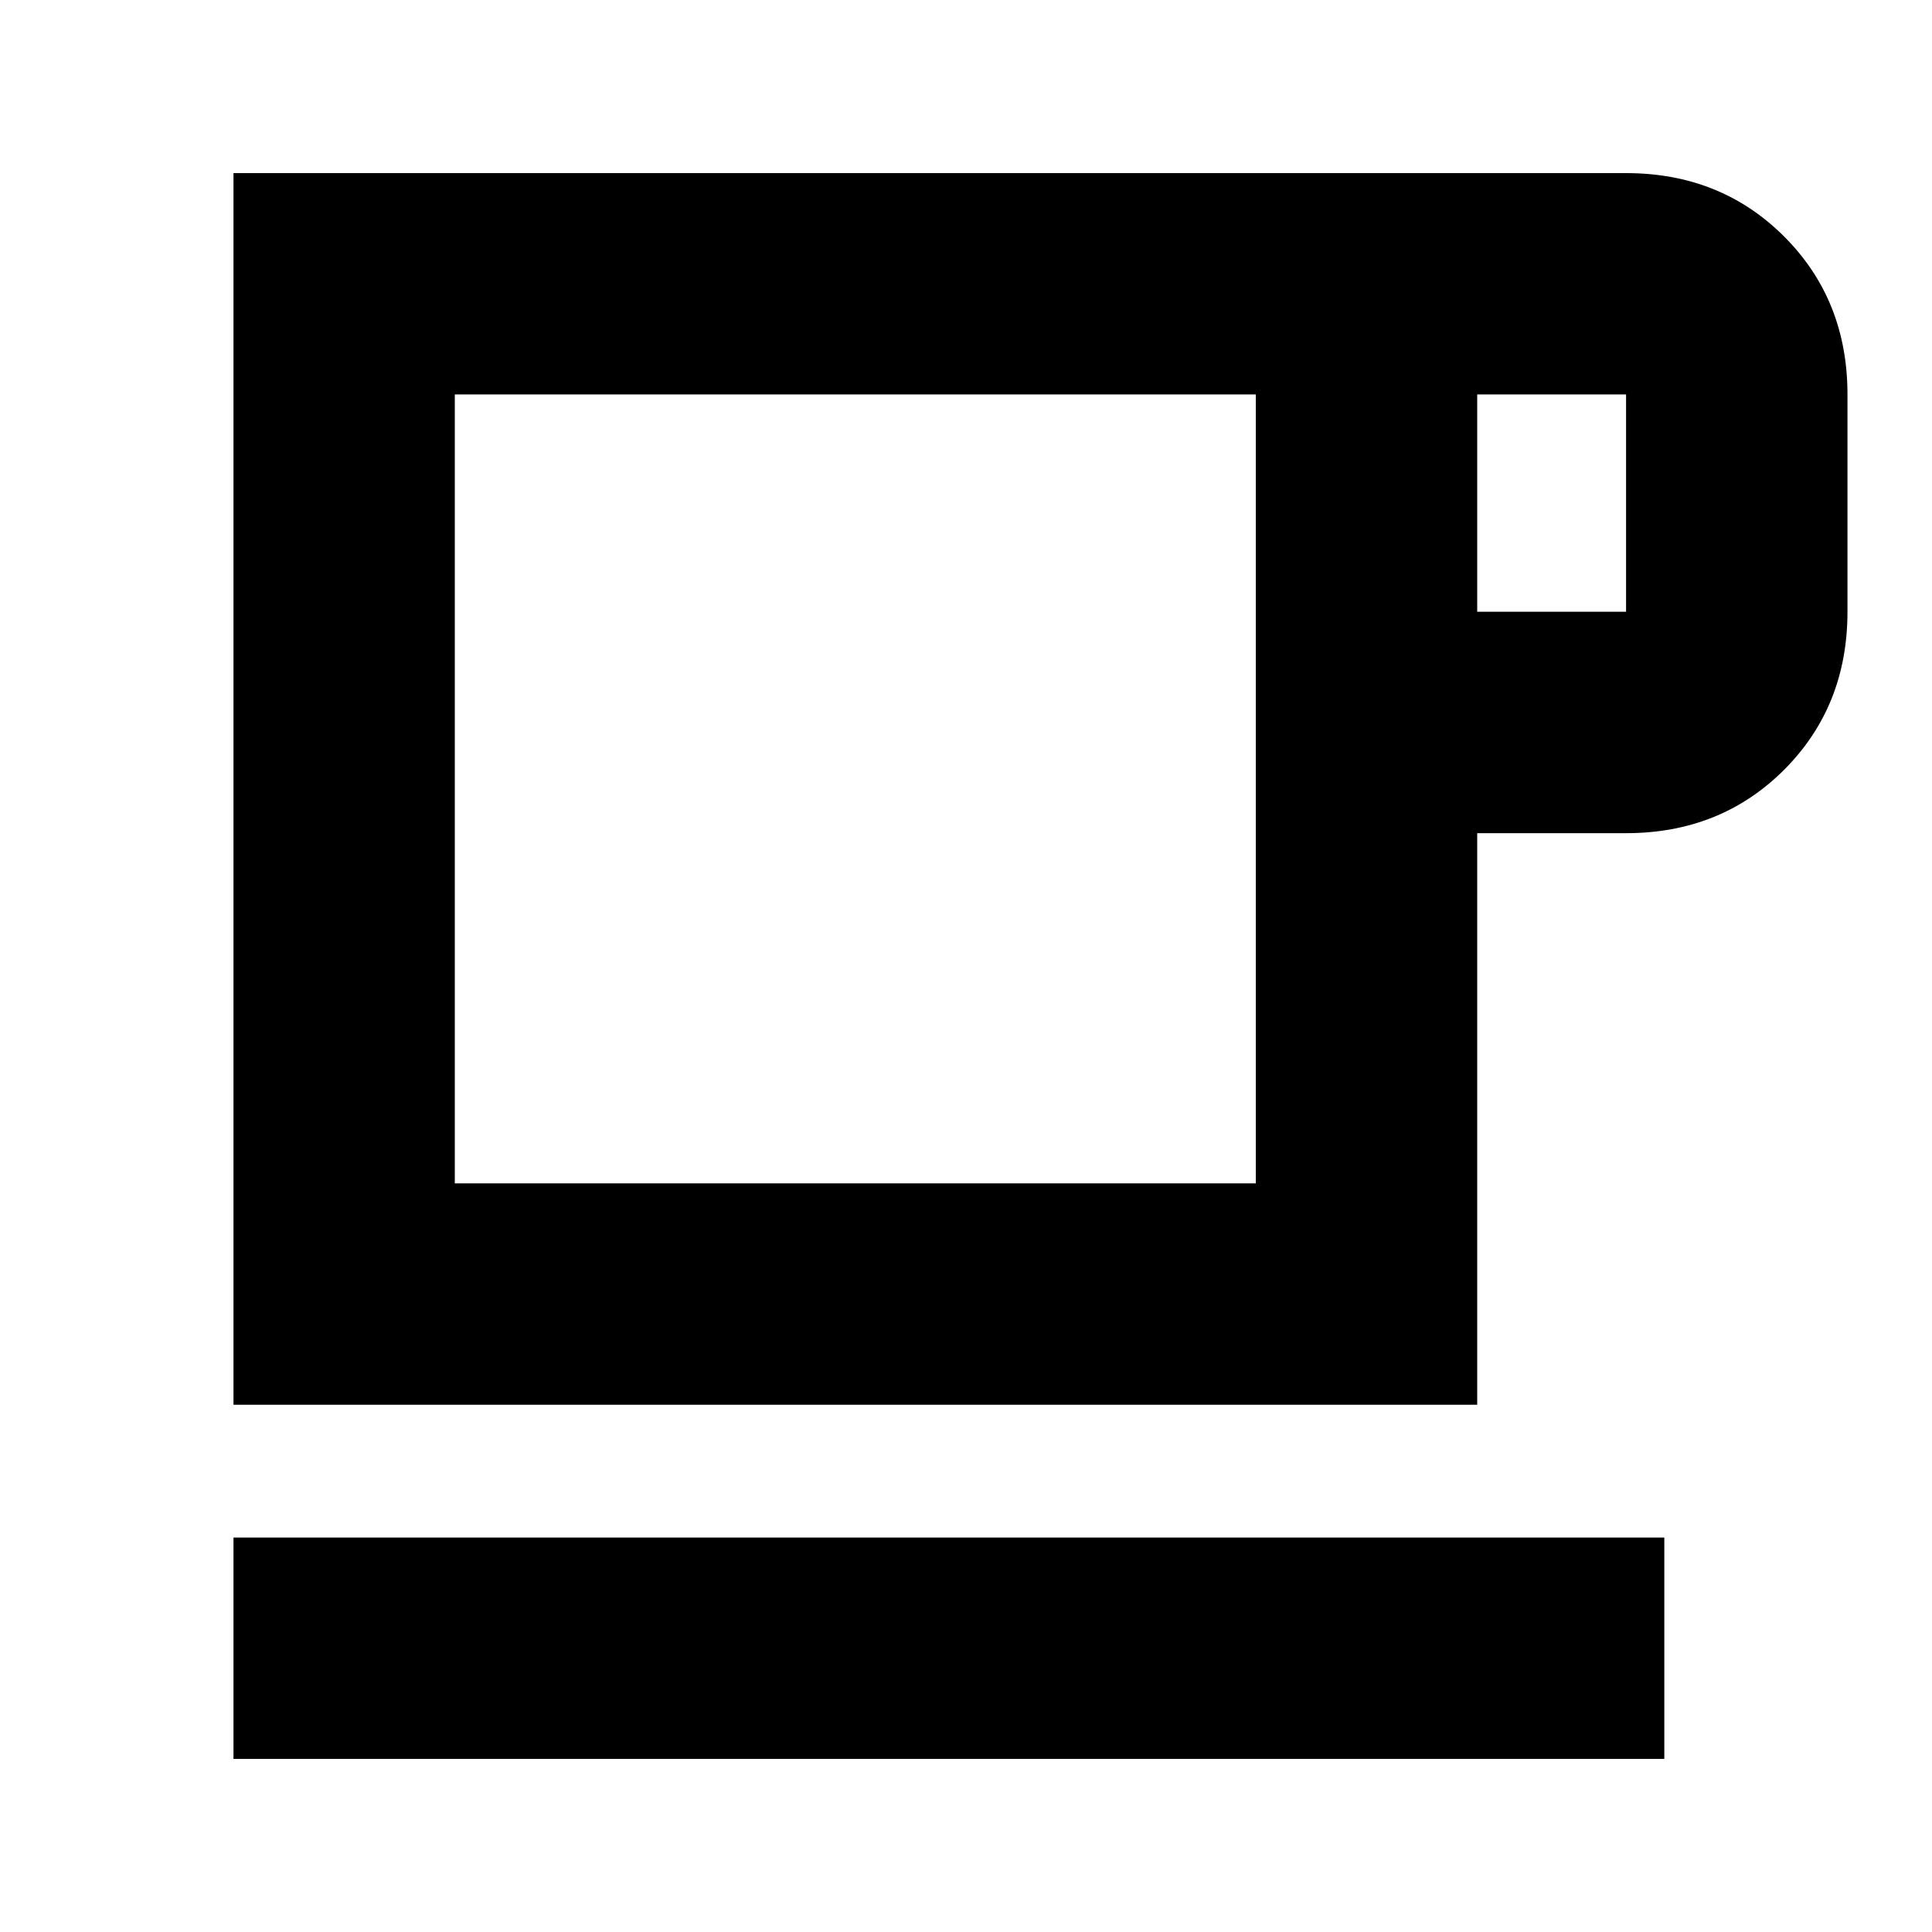 <svg xmlns="http://www.w3.org/2000/svg" height="20" width="20"><path d="M2.417 18.208v-2.291h14.812v2.291Zm0-3.666V1.792h14.416q.979 0 1.636.656.656.656.656 1.635v2.25q0 .979-.656 1.636-.657.656-1.636.656h-1.541v5.917Zm2.291-2.292H13V4.083H4.708Zm10.584-5.917h1.541v-2.25h-1.541ZM8.854 8.167Z"/></svg>